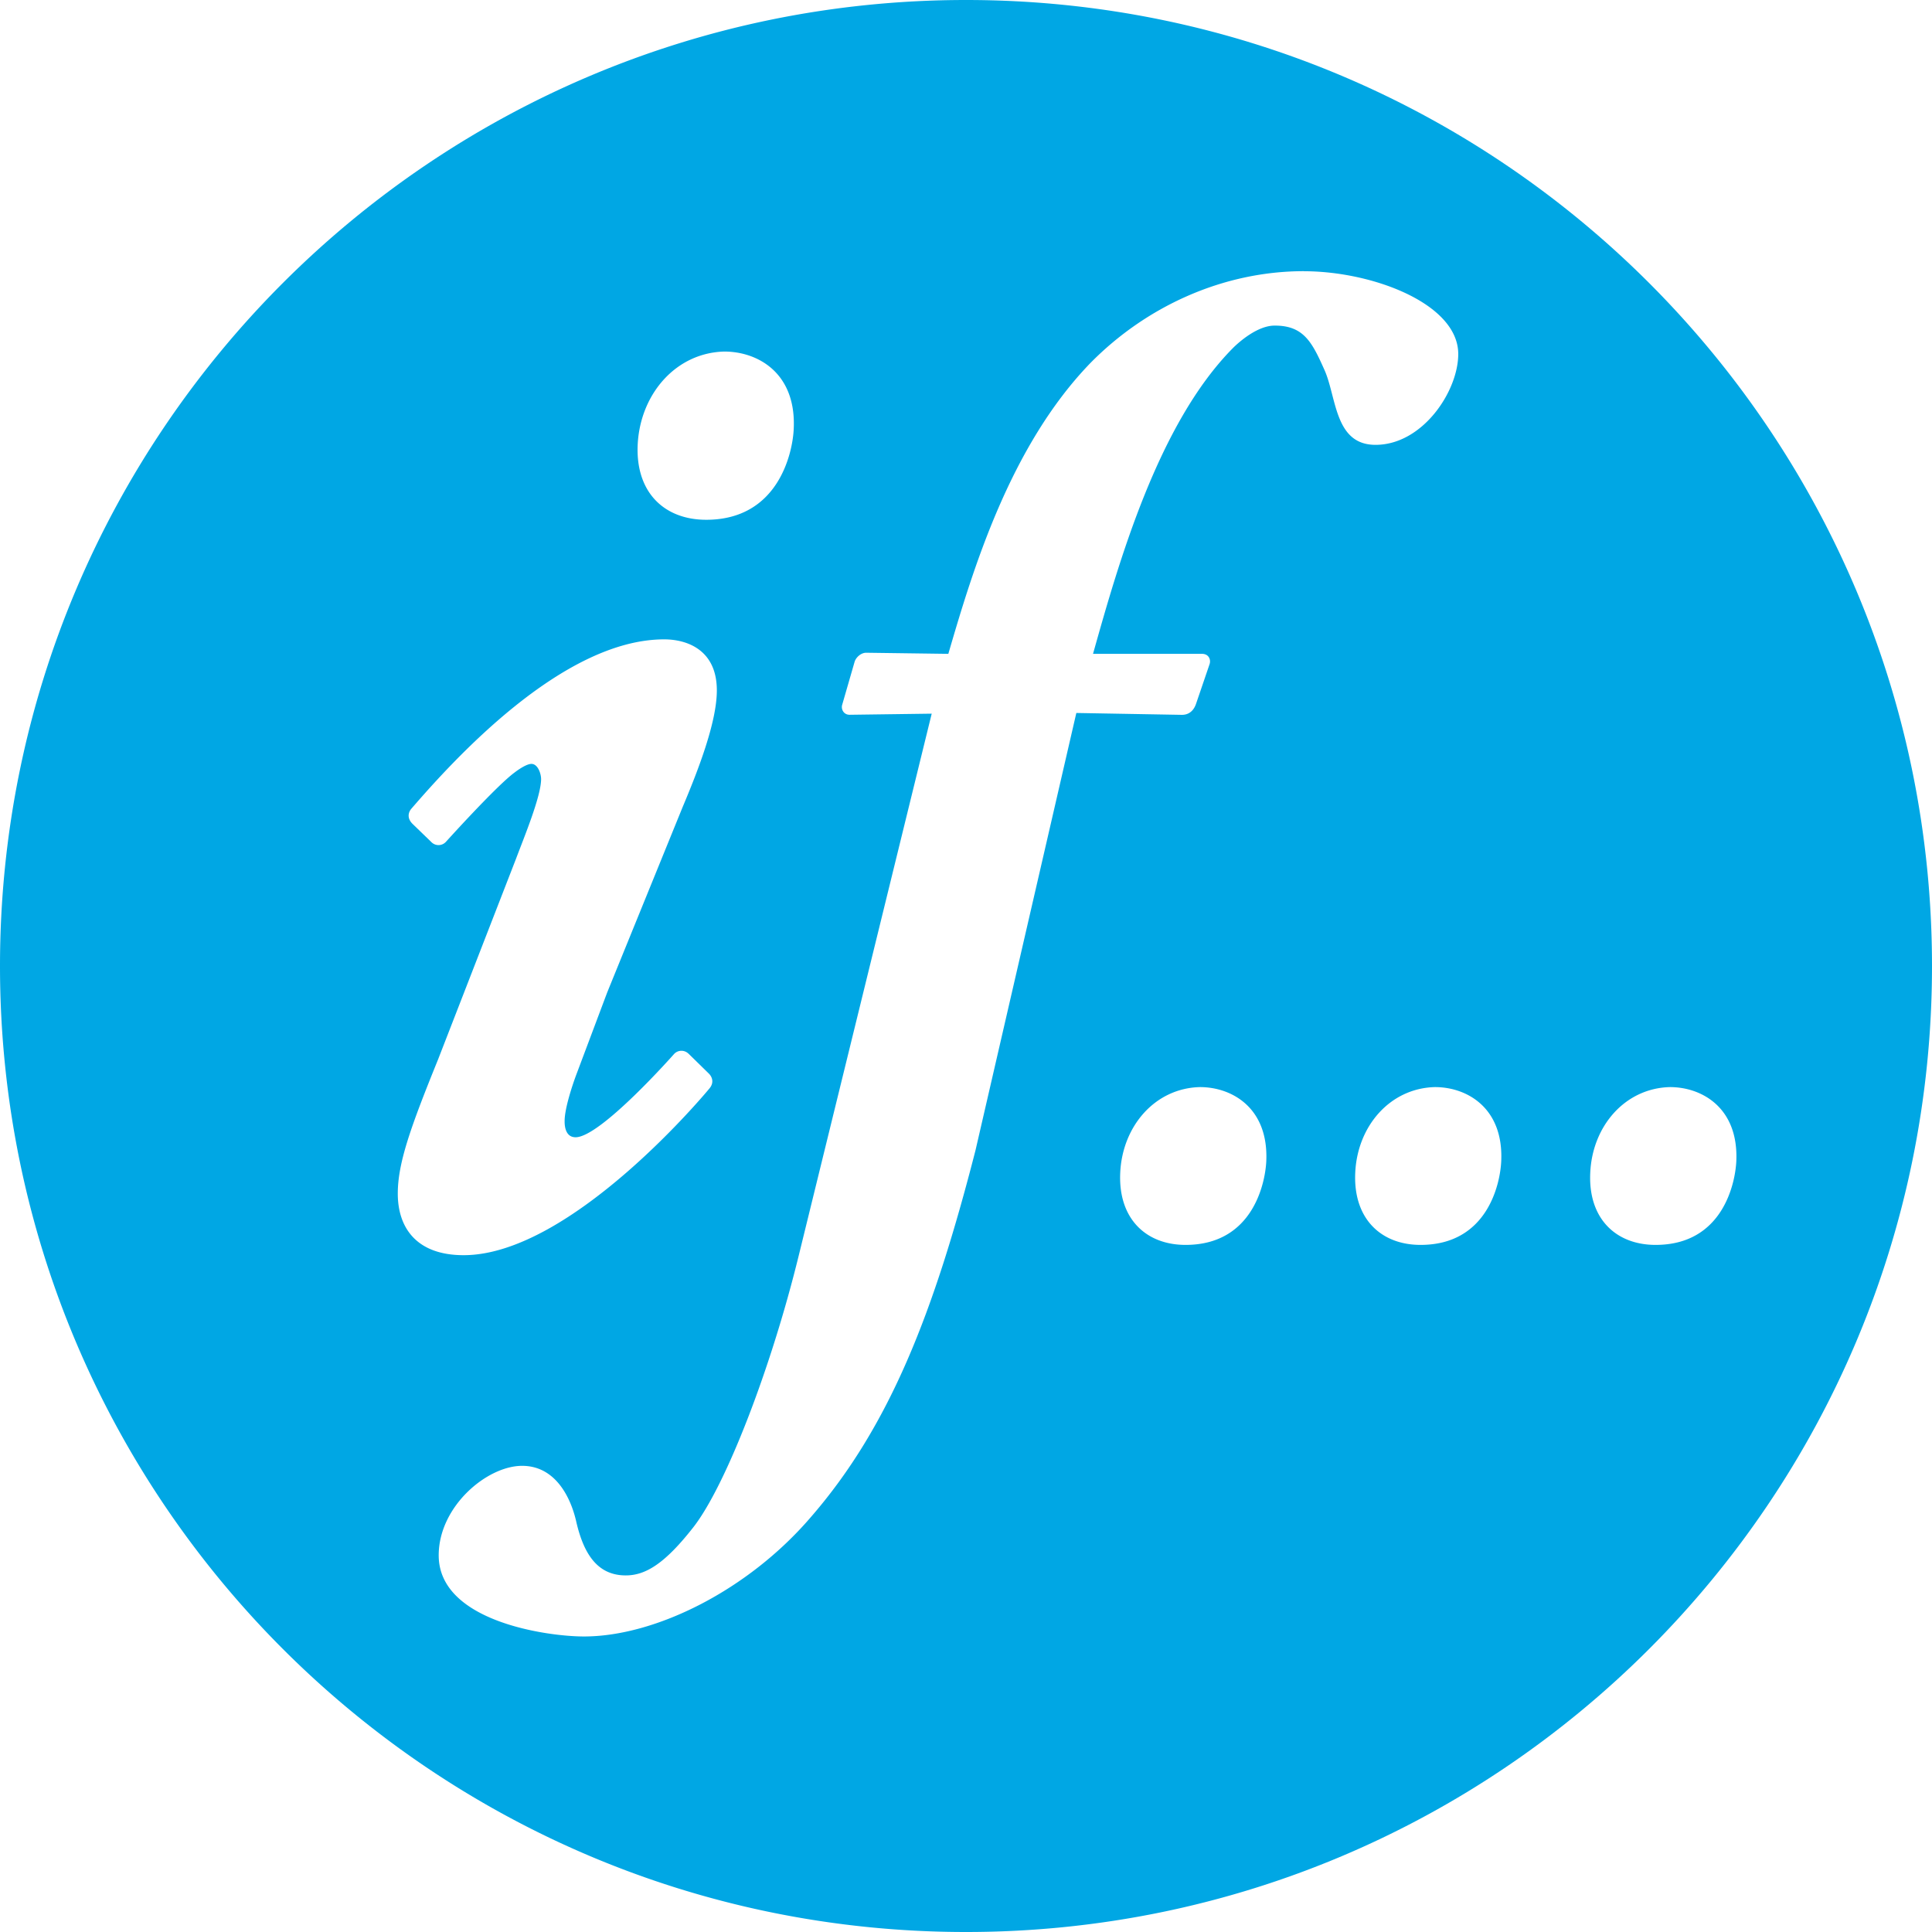 <svg width="28" height="28" viewBox="0 0 28 28" xmlns="http://www.w3.org/2000/svg"><path d="M28 14c0 7.731-6.268 14-14 14S0 21.731 0 14C0 6.268 6.268 0 14 0s14 6.268 14 14zM18.898 3.93c-1.169 0-2.284.507-3.096 1.332-1.165 1.206-1.7 2.986-2.058 4.214l-1.19-.016c-.081 0-.15.072-.168.13l-.18.623c-.02.064.02.146.107.146l1.19-.016-1.925 7.845c-.406 1.658-1.062 3.346-1.528 3.944-.418.535-.698.7-.981.7-.397 0-.603-.29-.715-.768-.076-.347-.296-.82-.787-.82-.51 0-1.209.589-1.209 1.297 0 .96 1.577 1.176 2.104 1.176 1.039 0 2.382-.672 3.287-1.727 1.151-1.324 1.79-2.983 2.389-5.32l1.461-6.337 1.53.027c.125 0 .18-.089.203-.154l.198-.58c.023-.067-.013-.15-.109-.15h-1.58c.377-1.344.944-3.33 2.019-4.423.095-.097.363-.332.608-.334.43-.004.55.246.73.649.174.397.145 1.079.737 1.079.684 0 1.199-.778 1.199-1.316 0-.73-1.243-1.2-2.236-1.2zM17.39 15.755c-.652.016-1.126.568-1.155 1.246-.029.663.375 1.041.947 1.041.977 0 1.156-.9 1.17-1.215.033-.772-.498-1.072-.962-1.072zm3.406 0c-.652.016-1.127.568-1.155 1.246-.029.663.375 1.041.947 1.041.977 0 1.156-.9 1.169-1.215.034-.772-.497-1.072-.96-1.072zm3.406 0c-.653.016-1.127.568-1.155 1.246-.03.663.375 1.041.947 1.041.977 0 1.156-.9 1.17-1.215.033-.772-.498-1.072-.962-1.072zM10.496 5.095c-.695.018-1.208.605-1.253 1.328-.042.707.38 1.11.992 1.11 1.04 0 1.247-.958 1.267-1.295.05-.823-.51-1.143-1.006-1.143zm-.52 10.174a.145.145 0 0 0-.21.01s-1.062 1.203-1.424 1.203c-.164 0-.159-.203-.159-.236 0-.178.107-.502.163-.655l.454-1.208 1.093-2.686c.226-.536.496-1.232.496-1.691 0-.596-.443-.74-.763-.74-1.472 0-3.053 1.748-3.656 2.445l-.005.006c-.045.049-.074.139.017.226l.278.269a.145.145 0 0 0 .203-.012s.723-.802.989-1c.07-.054.183-.129.25-.129.093 0 .14.142.14.22 0 .25-.247.844-.362 1.151l-1.133 2.917c-.397.979-.582 1.497-.582 1.939 0 .498.274.893.954.893 1.574 0 3.56-2.413 3.56-2.413.078-.09.039-.177-.009-.222l-.293-.287z" fill="#00A7E4" fill-rule="evenodd"/></svg>